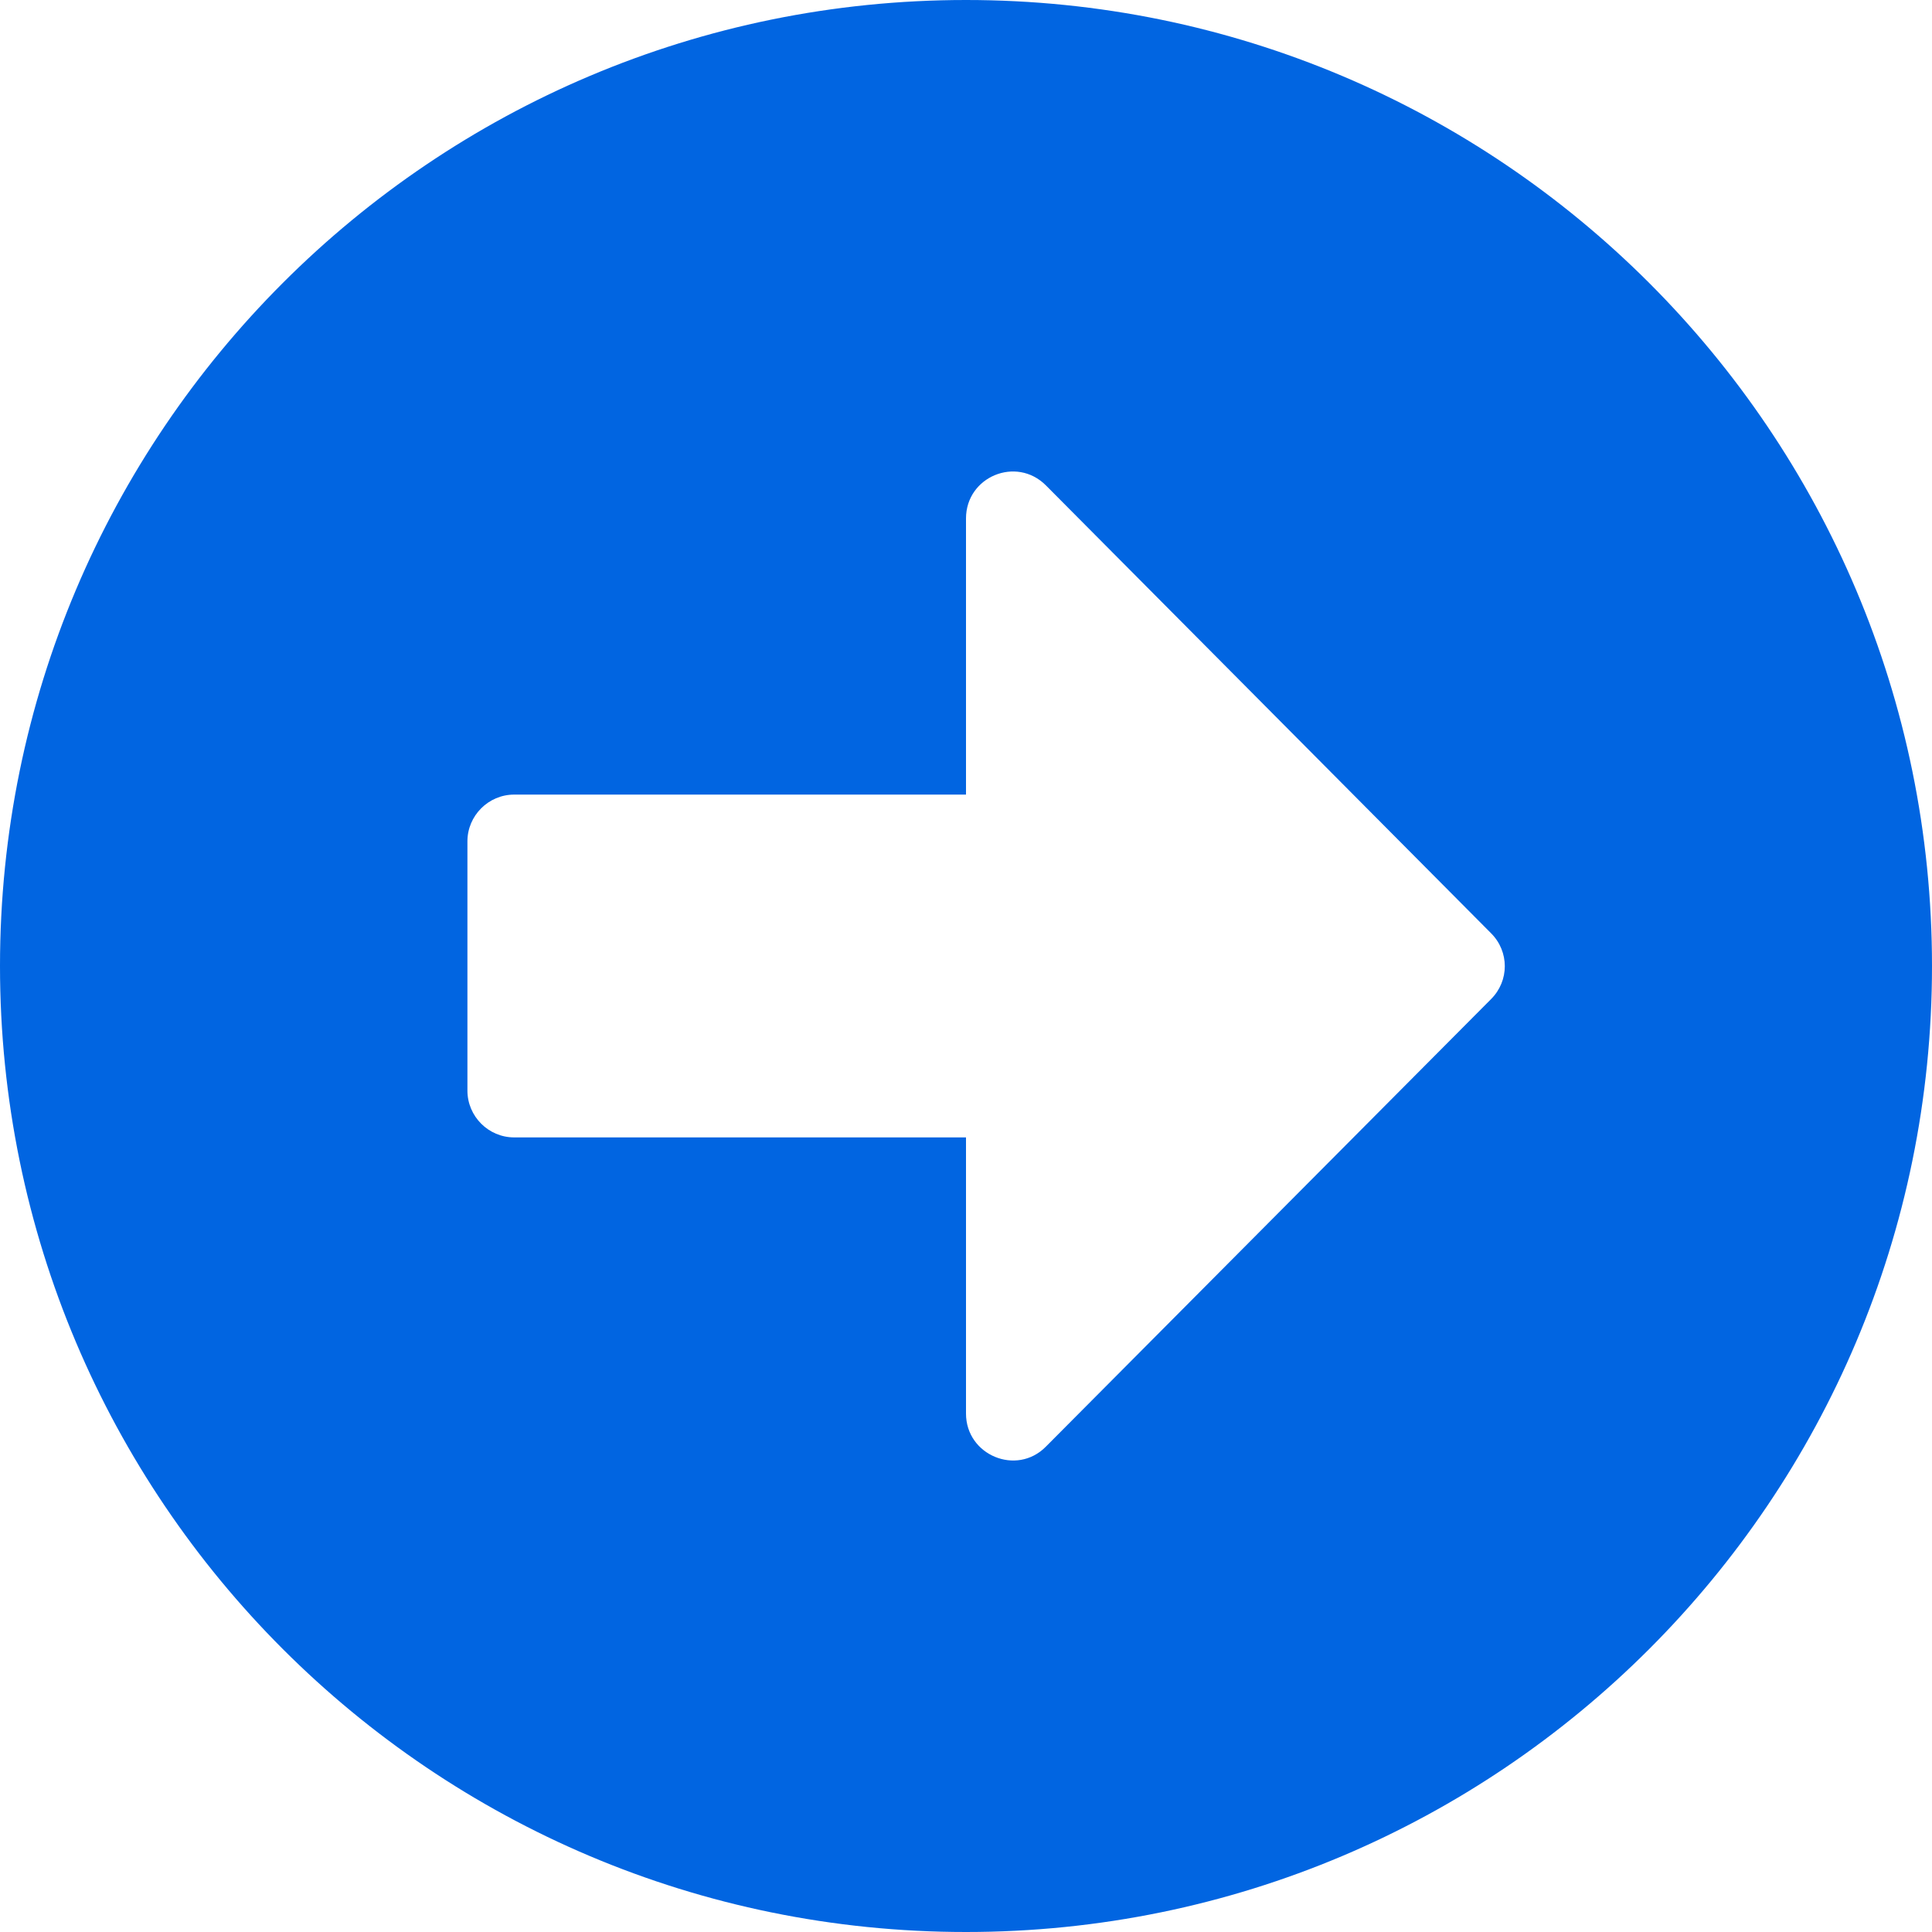 <svg width="32" height="32" viewBox="0 0 32 32" fill="none" xmlns="http://www.w3.org/2000/svg">
 <path  d= "M16 0C24.839 0 32 7.161 32 16C32 24.839 24.839 32 16 32C7.161 32 0 24.839 0 16C0 7.161 7.161 0 16 0ZM8.516 18.839H16V23.413C16 24.103 16.839 24.452 17.323 23.961L24.697 16.548C25 16.245 25 15.761 24.697 15.458L17.323 8.039C16.832 7.548 16 7.897 16 8.587V13.161H8.516C8.09 13.161 7.742 13.51 7.742 13.935V18.064C7.742 18.49 8.09 18.839 8.516 18.839Z" fill="#0165E1" /></svg>